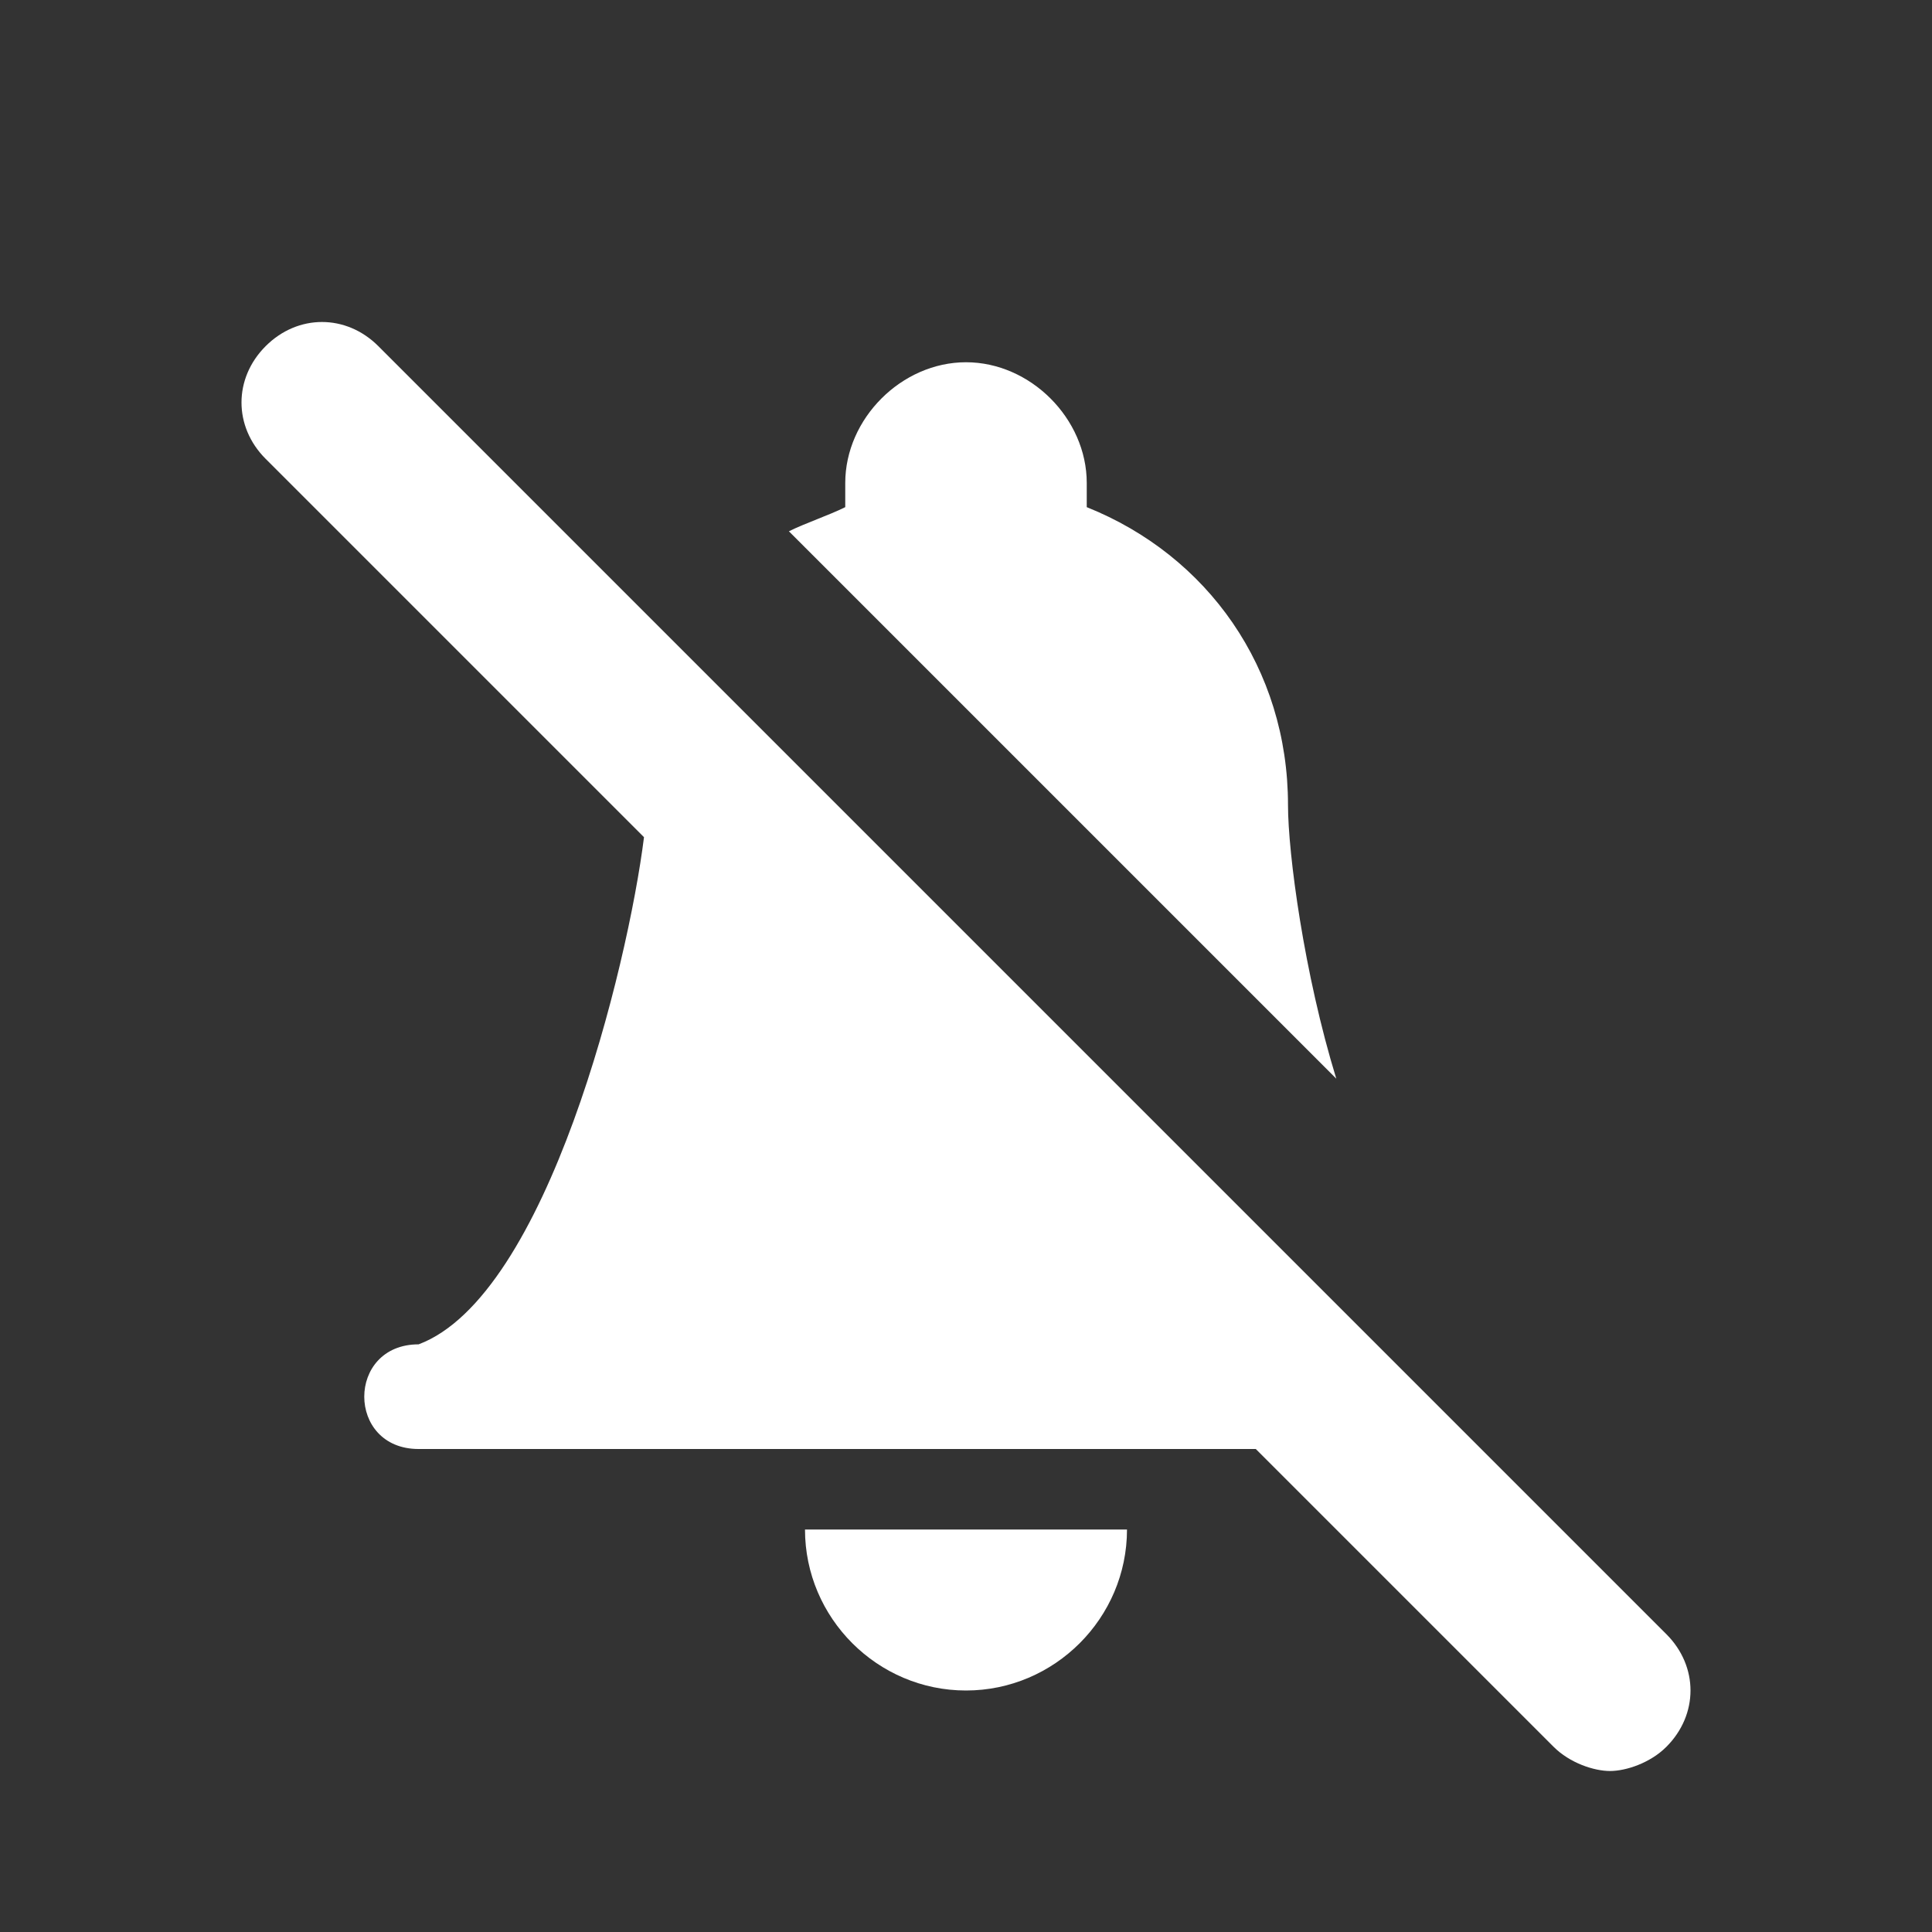 <?xml version="1.0" encoding="utf-8"?>
<!-- Generator: Adobe Illustrator 19.2.0, SVG Export Plug-In . SVG Version: 6.00 Build 0)  -->
<svg version="1.1" id="Layer_1" xmlns="http://www.w3.org/2000/svg" xmlns:xlink="http://www.w3.org/1999/xlink" x="0px" y="0px"
	 viewBox="0 0 24 24" style="enable-background:new 0 0 24 24;" xml:space="preserve">
<rect x="0" y="0" width="24" height="24" fill="#333333" stroke="none"/>
<style type="text/css">
	.st0{fill:#FFFFFF;}
</style>
<path class="st0" d="M16,10c0-1.7-1-3.1-2.5-3.7c0-0.1,0-0.2,0-0.3c0-0.8-0.7-1.5-1.5-1.5S10.5,5.2,10.5,6c0,0.1,0,0.2,0,0.3
	c-0.2,0.1-0.5,0.2-0.7,0.3l6.8,6.8C16.2,12.1,16,10.6,16,10z"/>
<path class="st0" d="M12,21c1.1,0,2-0.9,2-2h-4C10,20.1,10.9,21,12,21z"/>
<path class="st0" d="M4.7,4.3c-0.4-0.4-1-0.4-1.4,0s-0.4,1,0,1.4L8,10.4c-0.2,1.6-1.2,5.7-2.8,6.3c-0.9,0-0.9,1.3,0,1.3h10.4
	l3.7,3.7c0.2,0.2,0.5,0.3,0.7,0.3s0.5-0.1,0.7-0.3c0.4-0.4,0.4-1,0-1.4L4.7,4.3z"/>
</svg>
